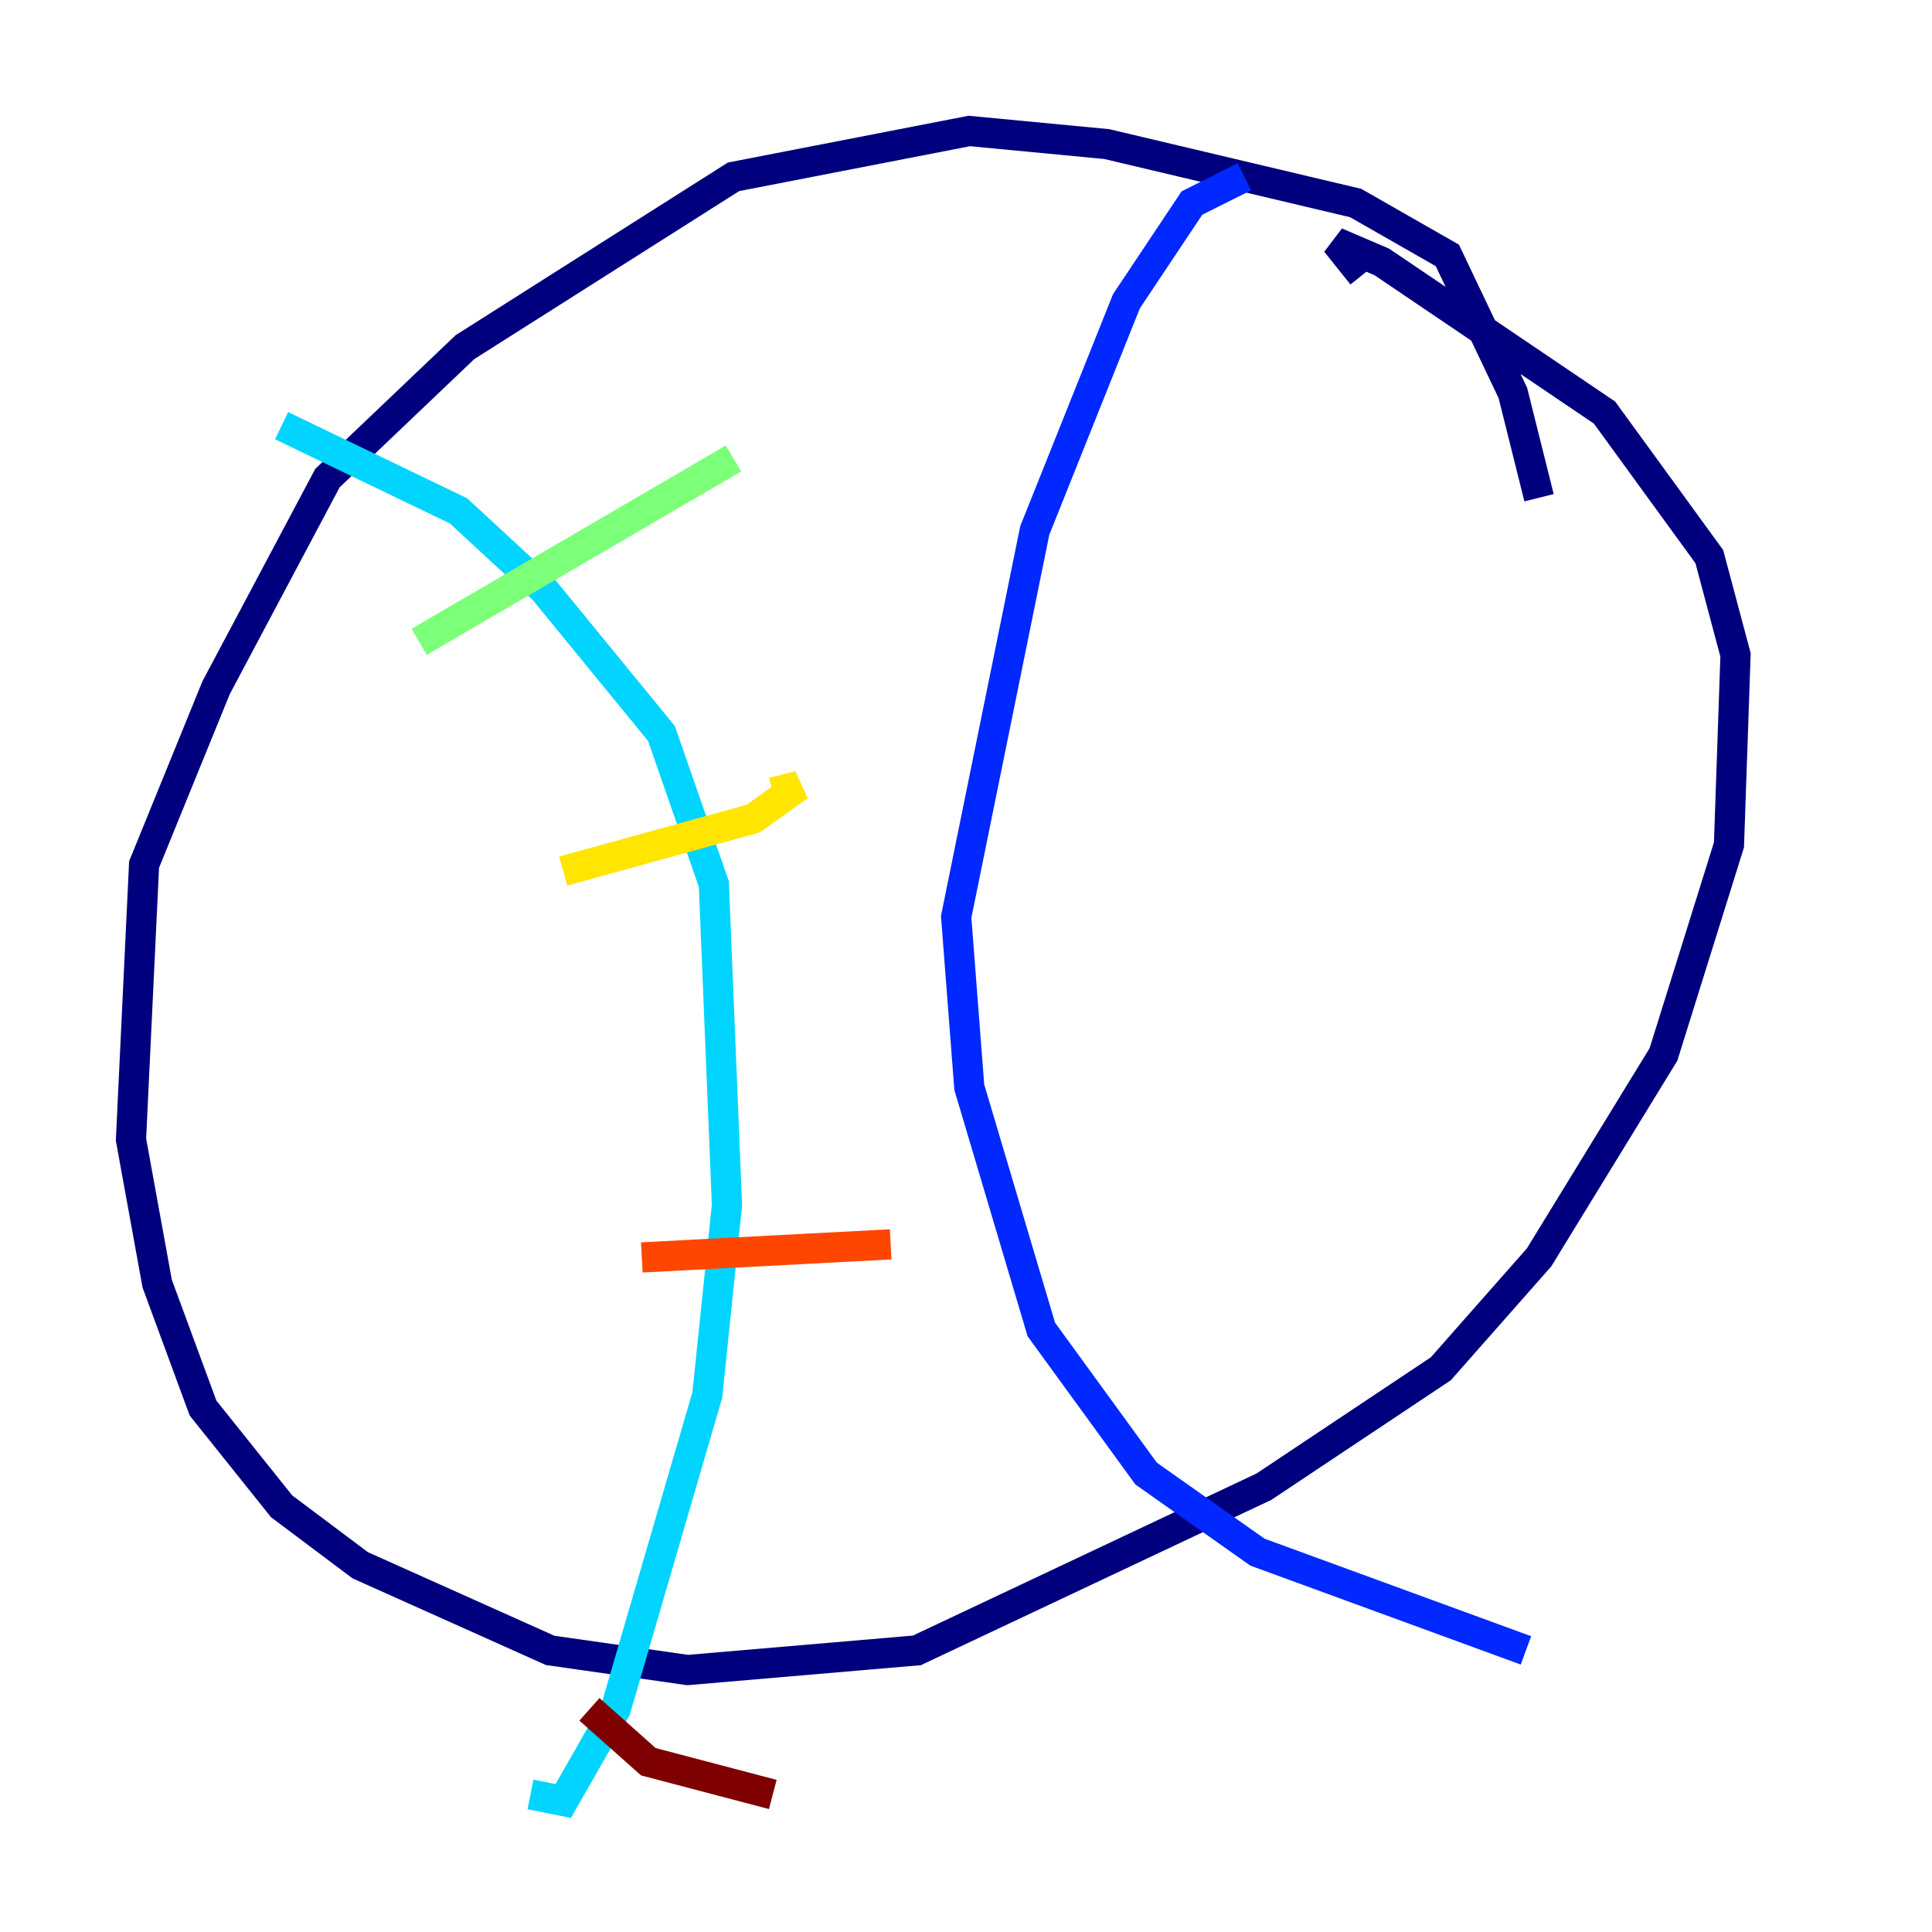 <?xml version="1.0" encoding="utf-8" ?>
<svg baseProfile="tiny" height="128" version="1.2" viewBox="0,0,128,128" width="128" xmlns="http://www.w3.org/2000/svg" xmlns:ev="http://www.w3.org/2001/xml-events" xmlns:xlink="http://www.w3.org/1999/xlink"><defs /><polyline fill="none" points="101.966,32.976 100.231,26.034 95.891,16.922 89.817,13.451 73.329,9.546 64.217,8.678 48.597,11.715 30.807,22.997 21.695,31.675 14.319,45.559 9.546,57.275 8.678,75.498 10.414,85.044 13.451,93.288 18.658,99.797 23.864,103.702 36.447,109.342 45.559,110.644 60.746,109.342 83.742,98.495 95.458,90.685 101.966,83.308 110.21,69.858 114.549,55.973 114.983,43.39 113.248,36.881 106.305,27.336 91.552,17.356 88.515,16.054 90.251,18.224" stroke="#00007f" stroke-width="2" /><polyline fill="none" points="82.441,11.715 78.969,13.451 74.63,19.959 68.556,35.146 63.349,60.746 64.217,72.027 68.99,88.081 75.932,97.627 83.308,102.834 101.098,109.342" stroke="#0028ff" stroke-width="2" /><polyline fill="none" points="18.658,28.203 30.373,33.844 36.014,39.051 43.824,48.597 47.295,58.576 48.163,79.837 46.861,92.42 40.786,113.248 37.315,119.322 35.146,118.888" stroke="#00d4ff" stroke-width="2" /><polyline fill="none" points="27.77,42.522 48.597,30.373" stroke="#7cff79" stroke-width="2" /><polyline fill="none" points="37.315,57.709 49.898,54.237 52.936,52.068 51.2,52.502" stroke="#ffe500" stroke-width="2" /><polyline fill="none" points="42.522,83.308 59.01,82.441" stroke="#ff4600" stroke-width="2" /><polyline fill="none" points="39.051,113.248 42.956,116.719 51.2,118.888" stroke="#7f0000" stroke-width="2" /></svg>